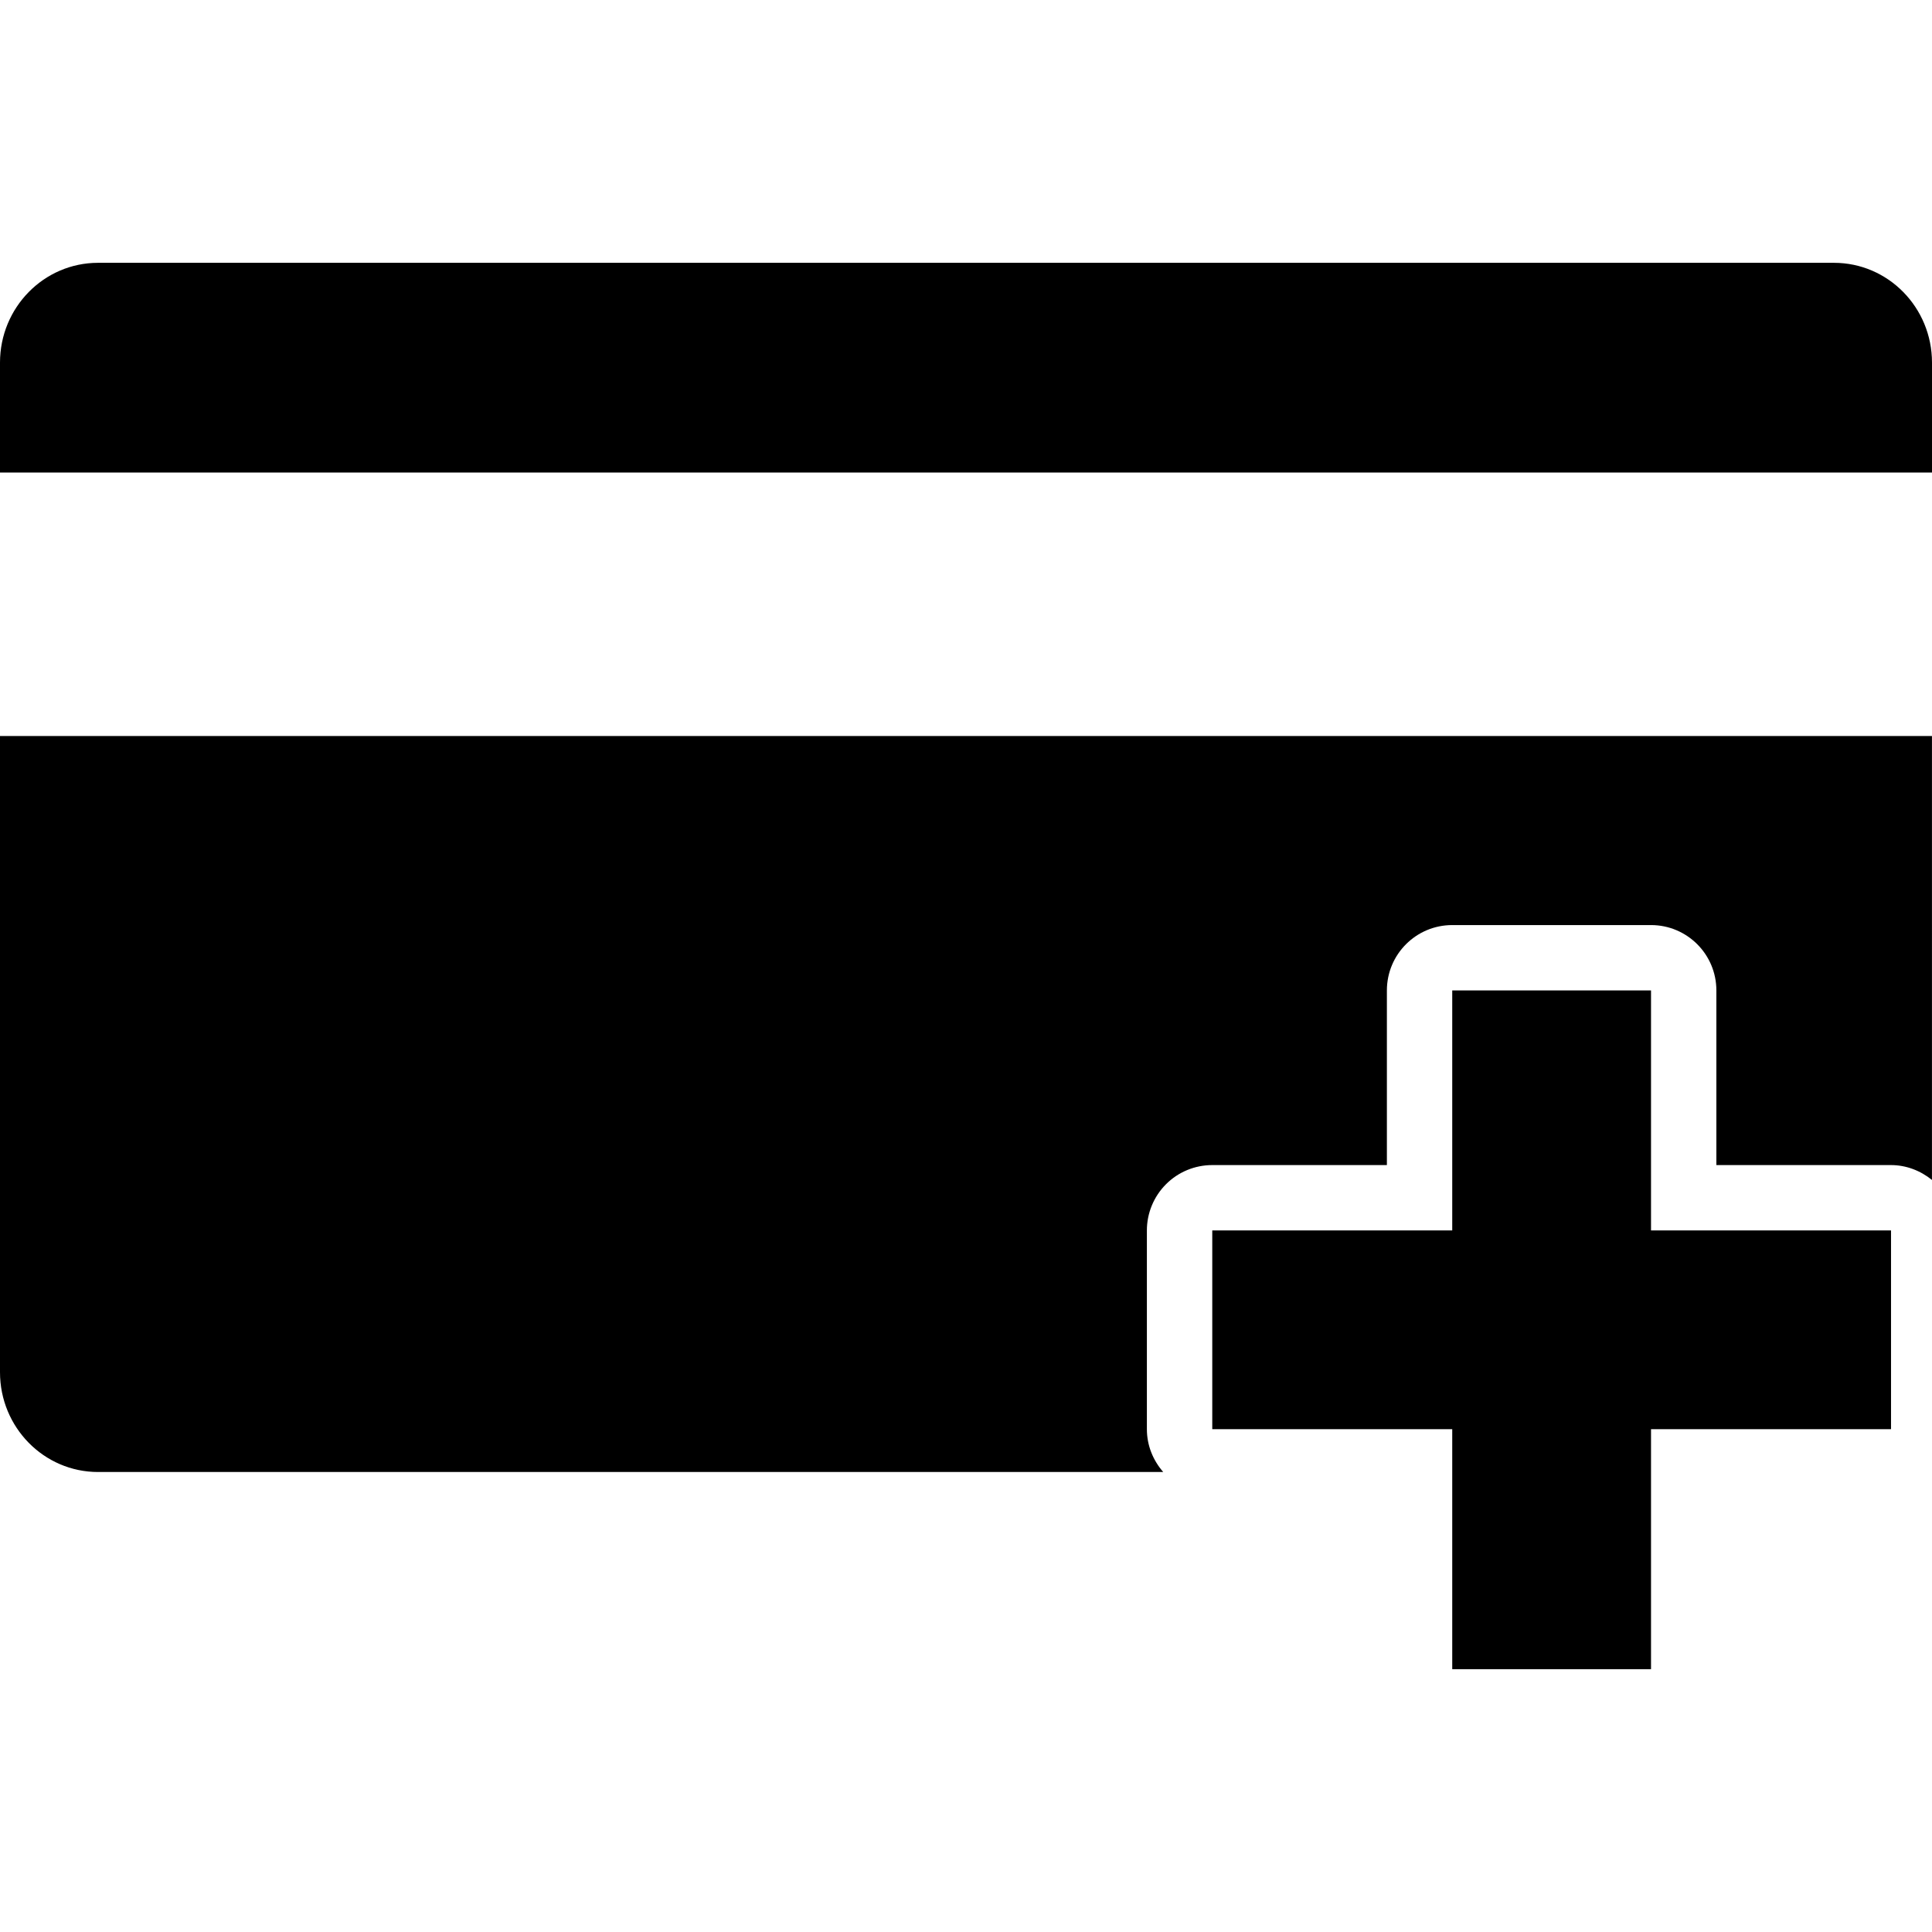 <?xml version="1.0" encoding="iso-8859-1"?>
<!-- Generator: Adobe Illustrator 16.0.0, SVG Export Plug-In . SVG Version: 6.00 Build 0)  -->
<!DOCTYPE svg PUBLIC "-//W3C//DTD SVG 1.1//EN" "http://www.w3.org/Graphics/SVG/1.1/DTD/svg11.dtd">
<svg version="1.1" id="Capa_1" xmlns="http://www.w3.org/2000/svg" xmlns:xlink="http://www.w3.org/1999/xlink" x="0px" y="0px"
	 width="61.581px" height="61.581px" viewBox="0 0 61.581 61.581" style="enable-background:new 0 0 61.581 61.581;"
	 xml:space="preserve">
<g>
	<g>
		<path d="M58.456,8.377H3.125C1.399,8.377,0,9.802,0,11.558v3.504h61.581v-3.504C61.581,9.802,60.183,8.377,58.456,8.377z"/>
		<path d="M0,43.739c0,1.756,1.399,3.18,3.125,3.18h33.952c-0.32-0.366-0.521-0.84-0.521-1.365v-6.335
			c0-0.553,0.22-1.082,0.61-1.473s0.92-0.61,1.474-0.61h5.566v-5.566c0-1.152,0.932-2.084,2.083-2.084h6.336
			c1.15,0,2.083,0.932,2.083,2.084v5.566h5.566c0.479,0,0.936,0.174,1.306,0.474V23.46H0V43.739z"/>
		<polygon points="52.625,31.569 46.289,31.569 46.289,39.219 38.64,39.219 38.64,45.554 46.289,45.554 46.289,46.919 
			46.289,53.204 52.625,53.204 52.625,46.919 52.625,45.554 60.275,45.554 60.275,39.219 52.625,39.219 		"/>
	</g>
</g>
<g>
</g>
<g>
</g>
<g>
</g>
<g>
</g>
<g>
</g>
<g>
</g>
<g>
</g>
<g>
</g>
<g>
</g>
<g>
</g>
<g>
</g>
<g>
</g>
<g>
</g>
<g>
</g>
<g>
</g>
</svg>
